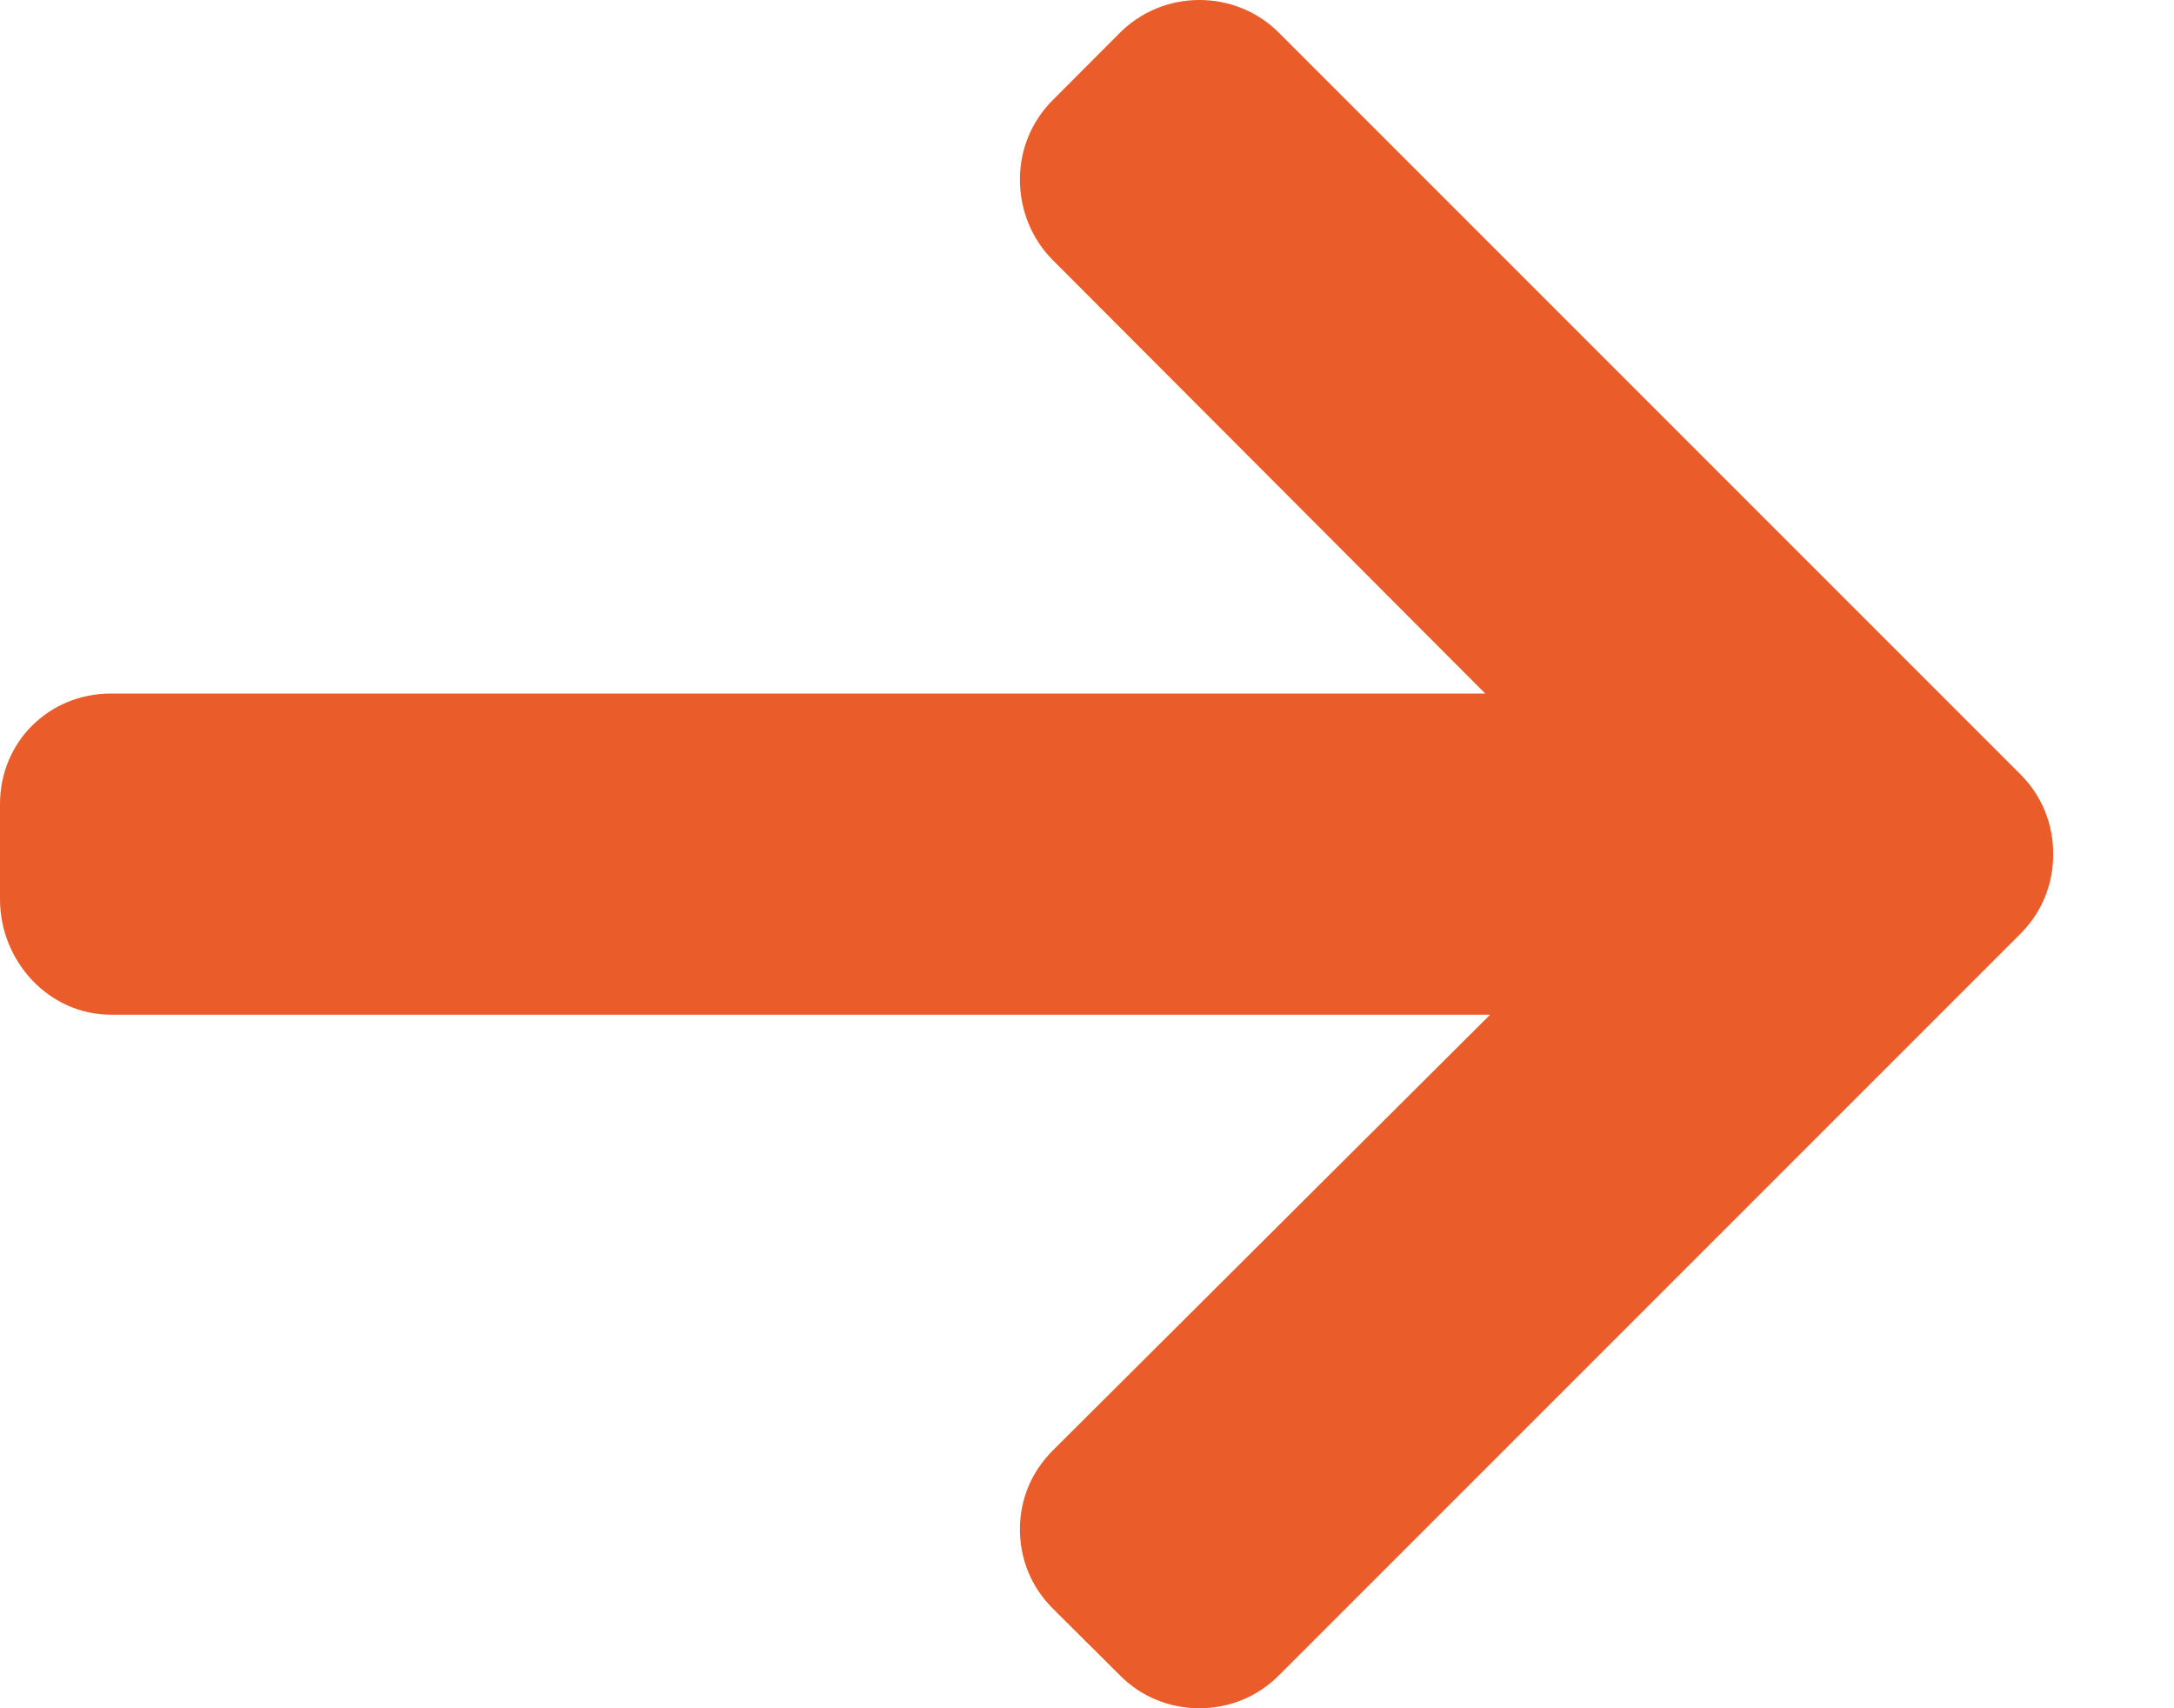 <svg width="14" height="11" viewBox="0 0 14 11" fill="none" xmlns="http://www.w3.org/2000/svg">
<path d="M13.011 4.986L8.236 0.211C8.1 0.075 7.918 0 7.724 0C7.53 0 7.349 0.075 7.212 0.211L6.779 0.645C6.643 0.781 6.568 0.963 6.568 1.156C6.568 1.35 6.643 1.538 6.779 1.674L9.565 4.466H0.714C0.315 4.466 0 4.778 0 5.178V5.791C0 6.19 0.315 6.534 0.714 6.534H9.596L6.779 9.341C6.643 9.477 6.568 9.654 6.568 9.848C6.568 10.042 6.643 10.221 6.779 10.357L7.213 10.789C7.349 10.926 7.53 11 7.724 11C7.918 11 8.1 10.925 8.236 10.788L13.011 6.013C13.148 5.877 13.223 5.694 13.222 5.5C13.223 5.305 13.148 5.123 13.011 4.986Z" fill="#EA5C29"/>
</svg>
